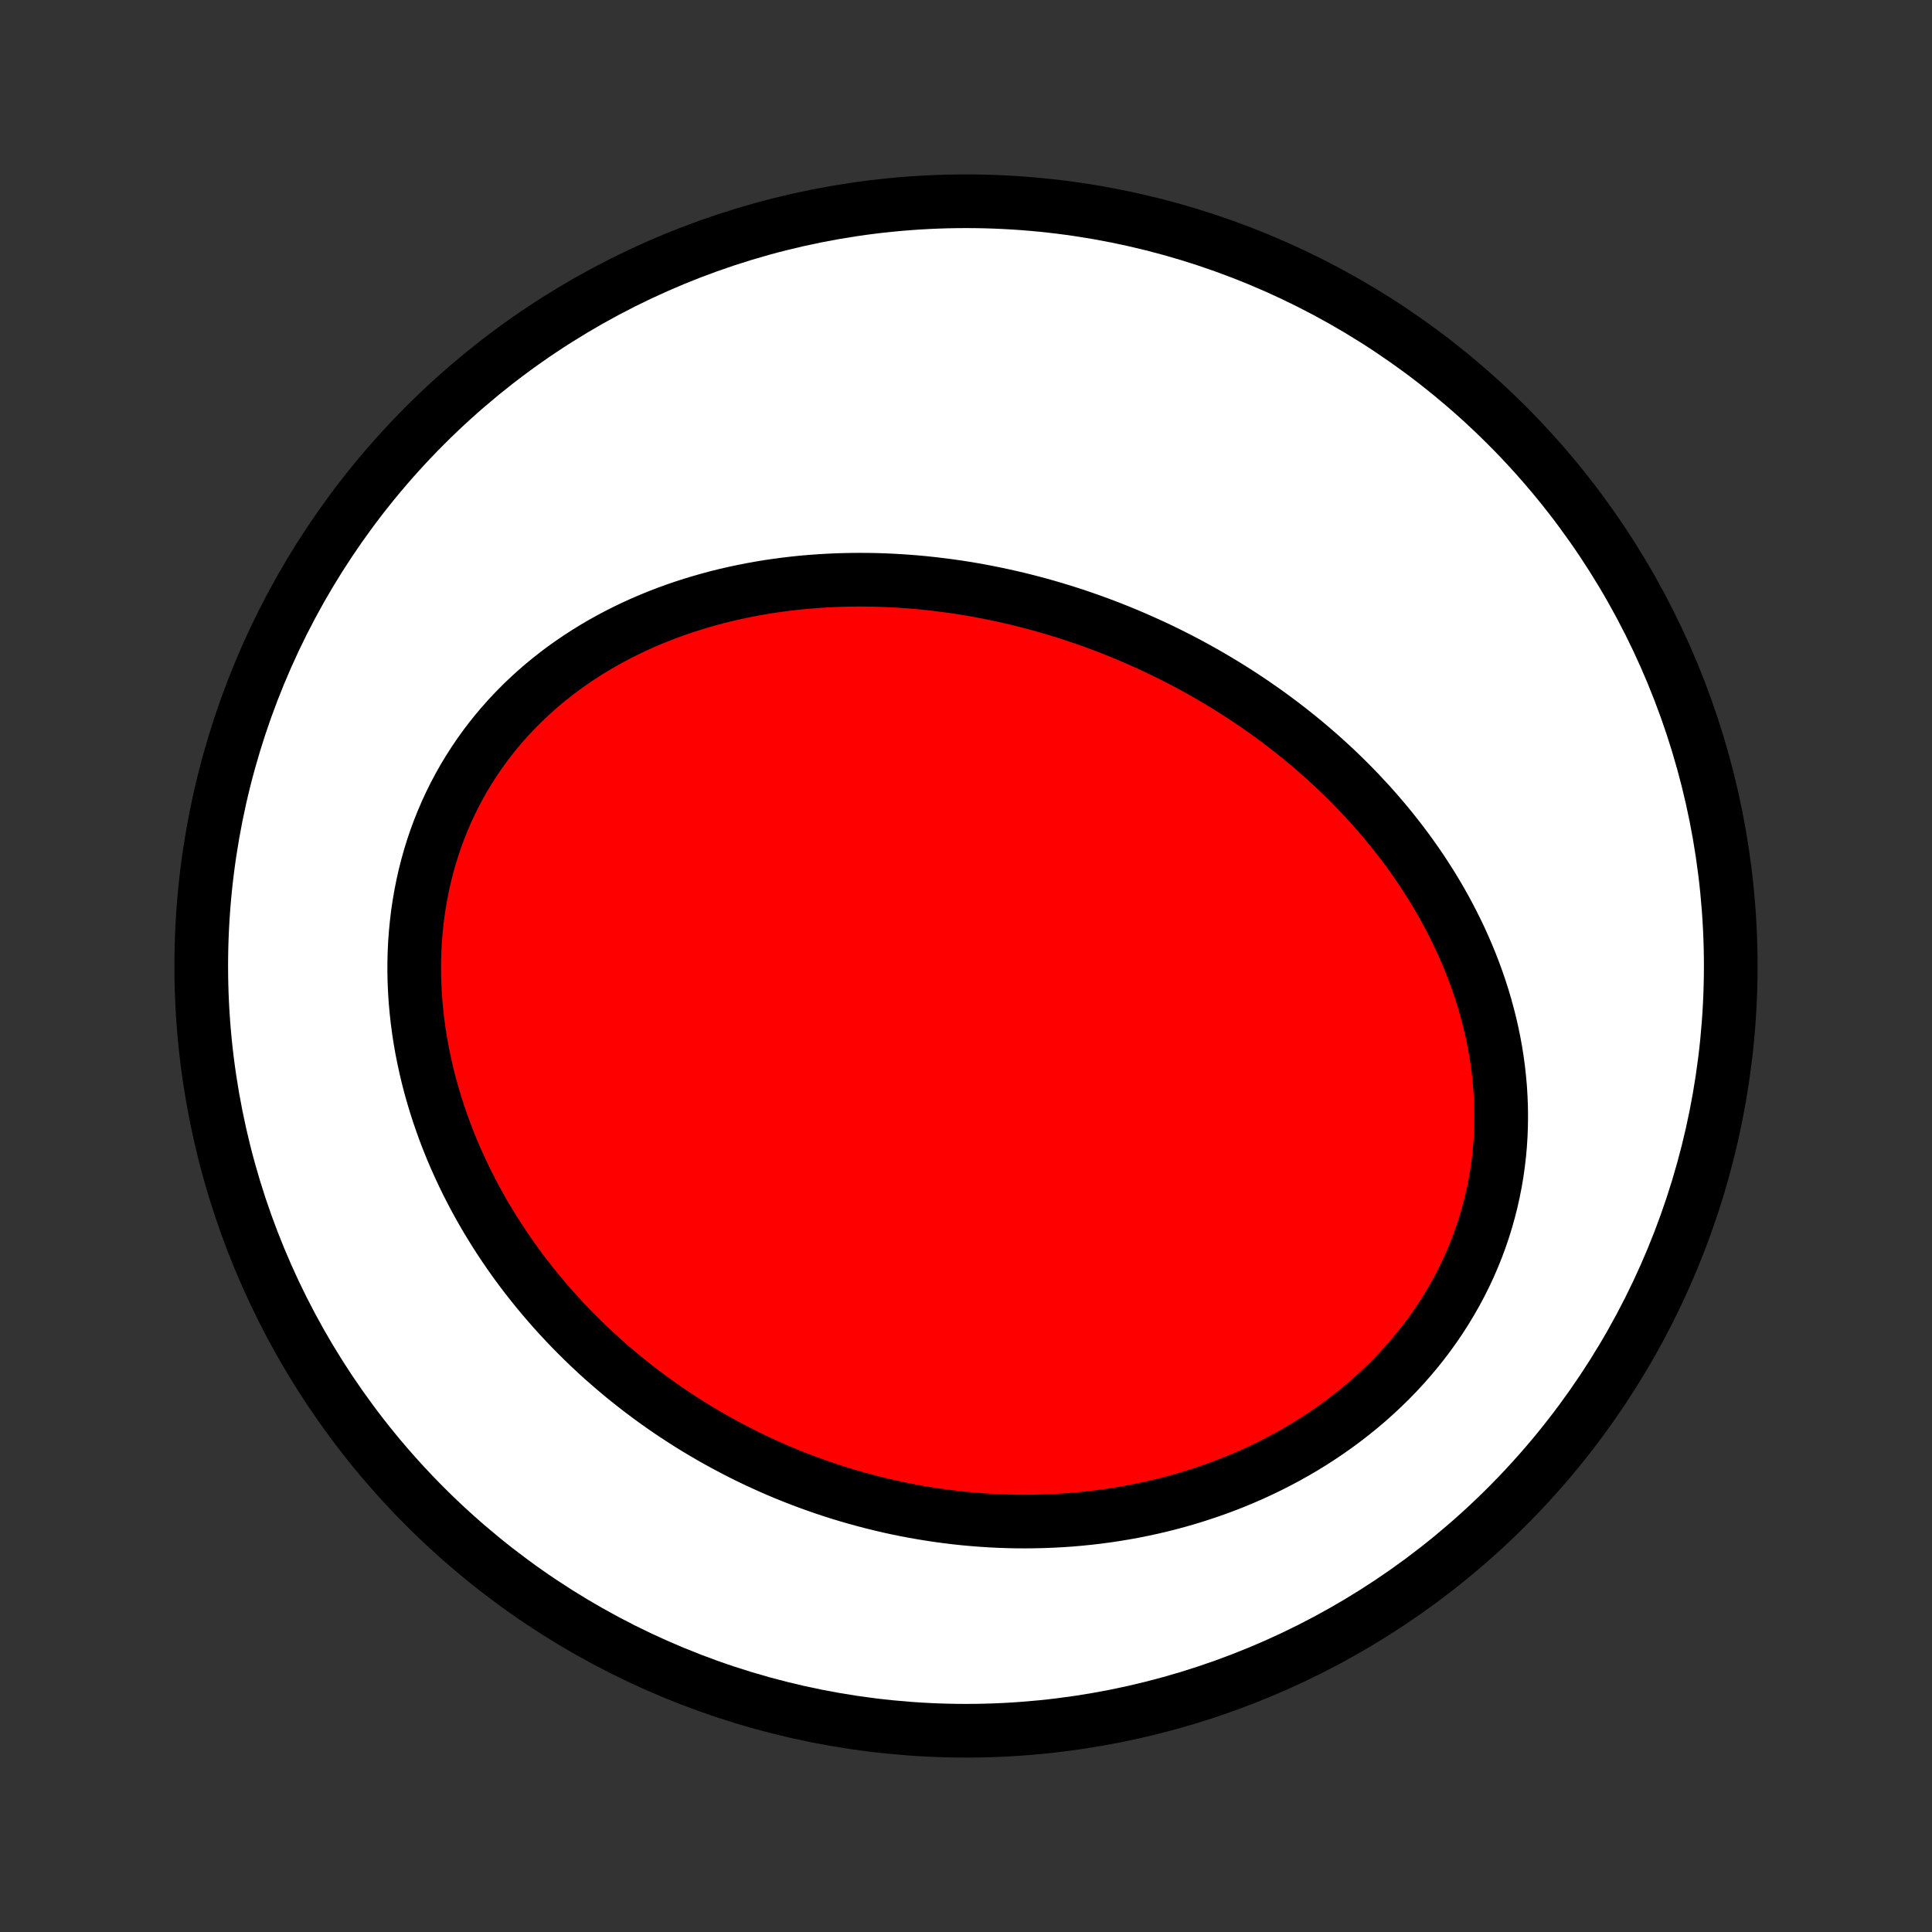 <?xml version="1.0" encoding="utf-8" standalone="no"?>
<!DOCTYPE svg PUBLIC "-//W3C//DTD SVG 1.1//EN"
  "http://www.w3.org/Graphics/SVG/1.1/DTD/svg11.dtd">
<!-- Created with matplotlib (http://matplotlib.org/) -->
<svg height="72pt" version="1.1" viewBox="0 0 72 72" width="72pt" xmlns="http://www.w3.org/2000/svg" xmlns:xlink="http://www.w3.org/1999/xlink">
 <rect x="0" y="0" width="72" height="72" fill="#333333" stroke="none"/>
 <defs>
  <style type="text/css">
*{stroke-linecap:butt;stroke-linejoin:round;}
  </style>
 </defs>
 <g id="figure_1">
  <g id="patch_1">
   <path d="
M0 72
L72 72
L72 0
L0 0
z
" style="fill:none;"/>
  </g>
  <g id="axes_1">
   <g id="PatchCollection_1">
    <defs>
     <path d="
M36 -7.5
C43.558 -7.5 50.808 -10.503 56.153 -15.848
C61.497 -21.192 64.5 -28.442 64.5 -36
C64.5 -43.558 61.497 -50.808 56.153 -56.153
C50.808 -61.497 43.558 -64.5 36 -64.5
C28.442 -64.5 21.192 -61.497 15.848 -56.153
C10.503 -50.808 7.5 -43.558 7.5 -36
C7.5 -28.442 10.503 -21.192 15.848 -15.848
C21.192 -10.503 28.442 -7.5 36 -7.5
z
" id="C0_0_a811fe30f3"/>
     <path d="
M42.275 -48.231
L42.012 -48.342
L41.749 -48.451
L41.484 -48.557
L41.218 -48.661
L40.951 -48.761
L40.682 -48.859
L40.413 -48.954
L40.142 -49.047
L39.87 -49.136
L39.596 -49.223
L39.322 -49.306
L39.046 -49.388
L38.769 -49.466
L38.491 -49.541
L38.211 -49.613
L37.93 -49.683
L37.648 -49.749
L37.364 -49.812
L37.08 -49.873
L36.794 -49.93
L36.506 -49.985
L36.218 -50.036
L35.928 -50.084
L35.637 -50.129
L35.344 -50.17
L35.05 -50.208
L34.755 -50.243
L34.459 -50.275
L34.162 -50.303
L33.863 -50.327
L33.563 -50.348
L33.262 -50.365
L32.96 -50.379
L32.657 -50.389
L32.352 -50.394
L32.047 -50.396
L31.74 -50.394
L31.432 -50.388
L31.124 -50.378
L30.814 -50.363
L30.504 -50.344
L30.193 -50.321
L29.881 -50.294
L29.569 -50.261
L29.255 -50.224
L28.942 -50.182
L28.628 -50.136
L28.313 -50.084
L27.999 -50.027
L27.684 -49.965
L27.369 -49.898
L27.054 -49.826
L26.739 -49.748
L26.425 -49.664
L26.111 -49.575
L25.798 -49.48
L25.485 -49.379
L25.174 -49.273
L24.863 -49.16
L24.554 -49.041
L24.246 -48.915
L23.939 -48.784
L23.635 -48.646
L23.332 -48.501
L23.032 -48.35
L22.734 -48.192
L22.439 -48.028
L22.146 -47.856
L21.857 -47.678
L21.571 -47.493
L21.289 -47.301
L21.01 -47.103
L20.736 -46.897
L20.466 -46.684
L20.201 -46.465
L19.94 -46.238
L19.685 -46.005
L19.435 -45.765
L19.191 -45.518
L18.952 -45.264
L18.72 -45.004
L18.494 -44.737
L18.275 -44.463
L18.063 -44.184
L17.858 -43.898
L17.66 -43.606
L17.47 -43.309
L17.287 -43.006
L17.113 -42.697
L16.946 -42.383
L16.788 -42.065
L16.638 -41.741
L16.497 -41.413
L16.364 -41.081
L16.24 -40.745
L16.125 -40.405
L16.019 -40.061
L15.922 -39.715
L15.833 -39.365
L15.754 -39.013
L15.684 -38.659
L15.622 -38.302
L15.569 -37.944
L15.526 -37.585
L15.491 -37.224
L15.464 -36.862
L15.447 -36.5
L15.438 -36.138
L15.437 -35.775
L15.445 -35.413
L15.461 -35.051
L15.485 -34.69
L15.517 -34.33
L15.557 -33.971
L15.604 -33.613
L15.659 -33.257
L15.721 -32.902
L15.791 -32.55
L15.867 -32.2
L15.95 -31.852
L16.04 -31.506
L16.137 -31.163
L16.239 -30.823
L16.348 -30.485
L16.463 -30.151
L16.583 -29.819
L16.71 -29.491
L16.841 -29.166
L16.978 -28.845
L17.121 -28.527
L17.268 -28.212
L17.42 -27.901
L17.577 -27.594
L17.738 -27.29
L17.904 -26.99
L18.074 -26.694
L18.249 -26.402
L18.427 -26.113
L18.609 -25.829
L18.795 -25.548
L18.985 -25.271
L19.178 -24.998
L19.375 -24.729
L19.575 -24.464
L19.779 -24.203
L19.985 -23.946
L20.195 -23.693
L20.407 -23.443
L20.622 -23.198
L20.841 -22.956
L21.062 -22.718
L21.285 -22.485
L21.511 -22.255
L21.74 -22.029
L21.971 -21.806
L22.205 -21.588
L22.44 -21.373
L22.679 -21.163
L22.919 -20.956
L23.161 -20.752
L23.406 -20.553
L23.653 -20.357
L23.902 -20.165
L24.153 -19.977
L24.405 -19.792
L24.66 -19.611
L24.917 -19.433
L25.175 -19.26
L25.436 -19.09
L25.698 -18.923
L25.962 -18.76
L26.229 -18.601
L26.496 -18.445
L26.766 -18.293
L27.037 -18.145
L27.31 -18
L27.585 -17.858
L27.861 -17.72
L28.14 -17.586
L28.419 -17.456
L28.701 -17.329
L28.984 -17.205
L29.269 -17.085
L29.556 -16.969
L29.844 -16.857
L30.134 -16.748
L30.426 -16.643
L30.719 -16.541
L31.014 -16.443
L31.311 -16.349
L31.609 -16.259
L31.909 -16.172
L32.21 -16.09
L32.513 -16.011
L32.818 -15.936
L33.124 -15.864
L33.432 -15.797
L33.741 -15.734
L34.052 -15.675
L34.365 -15.62
L34.679 -15.569
L34.995 -15.522
L35.312 -15.48
L35.63 -15.441
L35.951 -15.407
L36.272 -15.378
L36.595 -15.353
L36.919 -15.332
L37.245 -15.316
L37.572 -15.305
L37.901 -15.298
L38.23 -15.297
L38.561 -15.3
L38.893 -15.308
L39.226 -15.321
L39.56 -15.339
L39.895 -15.362
L40.231 -15.391
L40.567 -15.425
L40.905 -15.464
L41.243 -15.509
L41.581 -15.56
L41.92 -15.616
L42.26 -15.678
L42.6 -15.746
L42.94 -15.82
L43.279 -15.9
L43.619 -15.986
L43.959 -16.078
L44.298 -16.177
L44.636 -16.282
L44.974 -16.393
L45.311 -16.511
L45.647 -16.635
L45.981 -16.766
L46.315 -16.904
L46.646 -17.048
L46.976 -17.2
L47.304 -17.358
L47.629 -17.523
L47.952 -17.695
L48.272 -17.874
L48.589 -18.06
L48.903 -18.253
L49.213 -18.453
L49.519 -18.66
L49.822 -18.874
L50.12 -19.095
L50.413 -19.323
L50.702 -19.557
L50.985 -19.798
L51.263 -20.046
L51.535 -20.301
L51.802 -20.562
L52.062 -20.829
L52.315 -21.103
L52.561 -21.383
L52.801 -21.668
L53.033 -21.96
L53.257 -22.257
L53.474 -22.559
L53.682 -22.866
L53.882 -23.179
L54.073 -23.496
L54.256 -23.817
L54.43 -24.143
L54.595 -24.473
L54.751 -24.806
L54.897 -25.143
L55.034 -25.483
L55.161 -25.825
L55.279 -26.17
L55.387 -26.518
L55.485 -26.867
L55.574 -27.218
L55.653 -27.57
L55.723 -27.924
L55.783 -28.278
L55.833 -28.633
L55.874 -28.987
L55.906 -29.342
L55.928 -29.697
L55.941 -30.051
L55.945 -30.404
L55.941 -30.756
L55.927 -31.107
L55.906 -31.457
L55.875 -31.805
L55.837 -32.151
L55.791 -32.495
L55.737 -32.836
L55.675 -33.175
L55.606 -33.512
L55.53 -33.846
L55.446 -34.177
L55.356 -34.506
L55.26 -34.831
L55.157 -35.153
L55.048 -35.471
L54.933 -35.787
L54.812 -36.099
L54.686 -36.407
L54.554 -36.712
L54.418 -37.014
L54.276 -37.311
L54.129 -37.605
L53.978 -37.896
L53.823 -38.182
L53.663 -38.465
L53.499 -38.744
L53.331 -39.019
L53.159 -39.29
L52.984 -39.558
L52.805 -39.821
L52.622 -40.081
L52.437 -40.337
L52.248 -40.59
L52.056 -40.838
L51.862 -41.083
L51.664 -41.324
L51.464 -41.561
L51.262 -41.795
L51.057 -42.025
L50.849 -42.251
L50.64 -42.474
L50.428 -42.693
L50.214 -42.909
L49.998 -43.121
L49.78 -43.33
L49.56 -43.535
L49.338 -43.737
L49.114 -43.935
L48.889 -44.13
L48.662 -44.322
L48.434 -44.51
L48.203 -44.695
L47.972 -44.877
L47.738 -45.056
L47.504 -45.231
L47.267 -45.404
L47.03 -45.573
L46.791 -45.739
L46.551 -45.902
L46.309 -46.063
L46.066 -46.22
L45.822 -46.374
L45.577 -46.525
L45.33 -46.673
L45.082 -46.819
L44.833 -46.961
L44.582 -47.101
L44.331 -47.238
L44.078 -47.372
L43.824 -47.503
L43.569 -47.631
L43.312 -47.757
L43.055 -47.879
L42.796 -47.999
z
" id="C0_1_dfdd30b5ac"/>
    </defs>
    <g clip-path="url(#p1bffca34e9)">
     <use style="fill:#ffffff;stroke:#000000;stroke-width:2.0;" x="0.0" xlink:href="#C0_0_a811fe30f3" y="72.0"/>
    </g>
    <g clip-path="url(#p1bffca34e9)">
     <use style="fill:#ff0000;stroke:#000000;stroke-width:2.0;" x="0.0" xlink:href="#C0_1_dfdd30b5ac" y="72.0"/>
    </g>
   </g>
  </g>
 </g>
 <defs>
  <clipPath id="p1bffca34e9">
   <rect height="72.0" width="72.0" x="0.0" y="0.0"/>
  </clipPath>
 </defs>
</svg>
